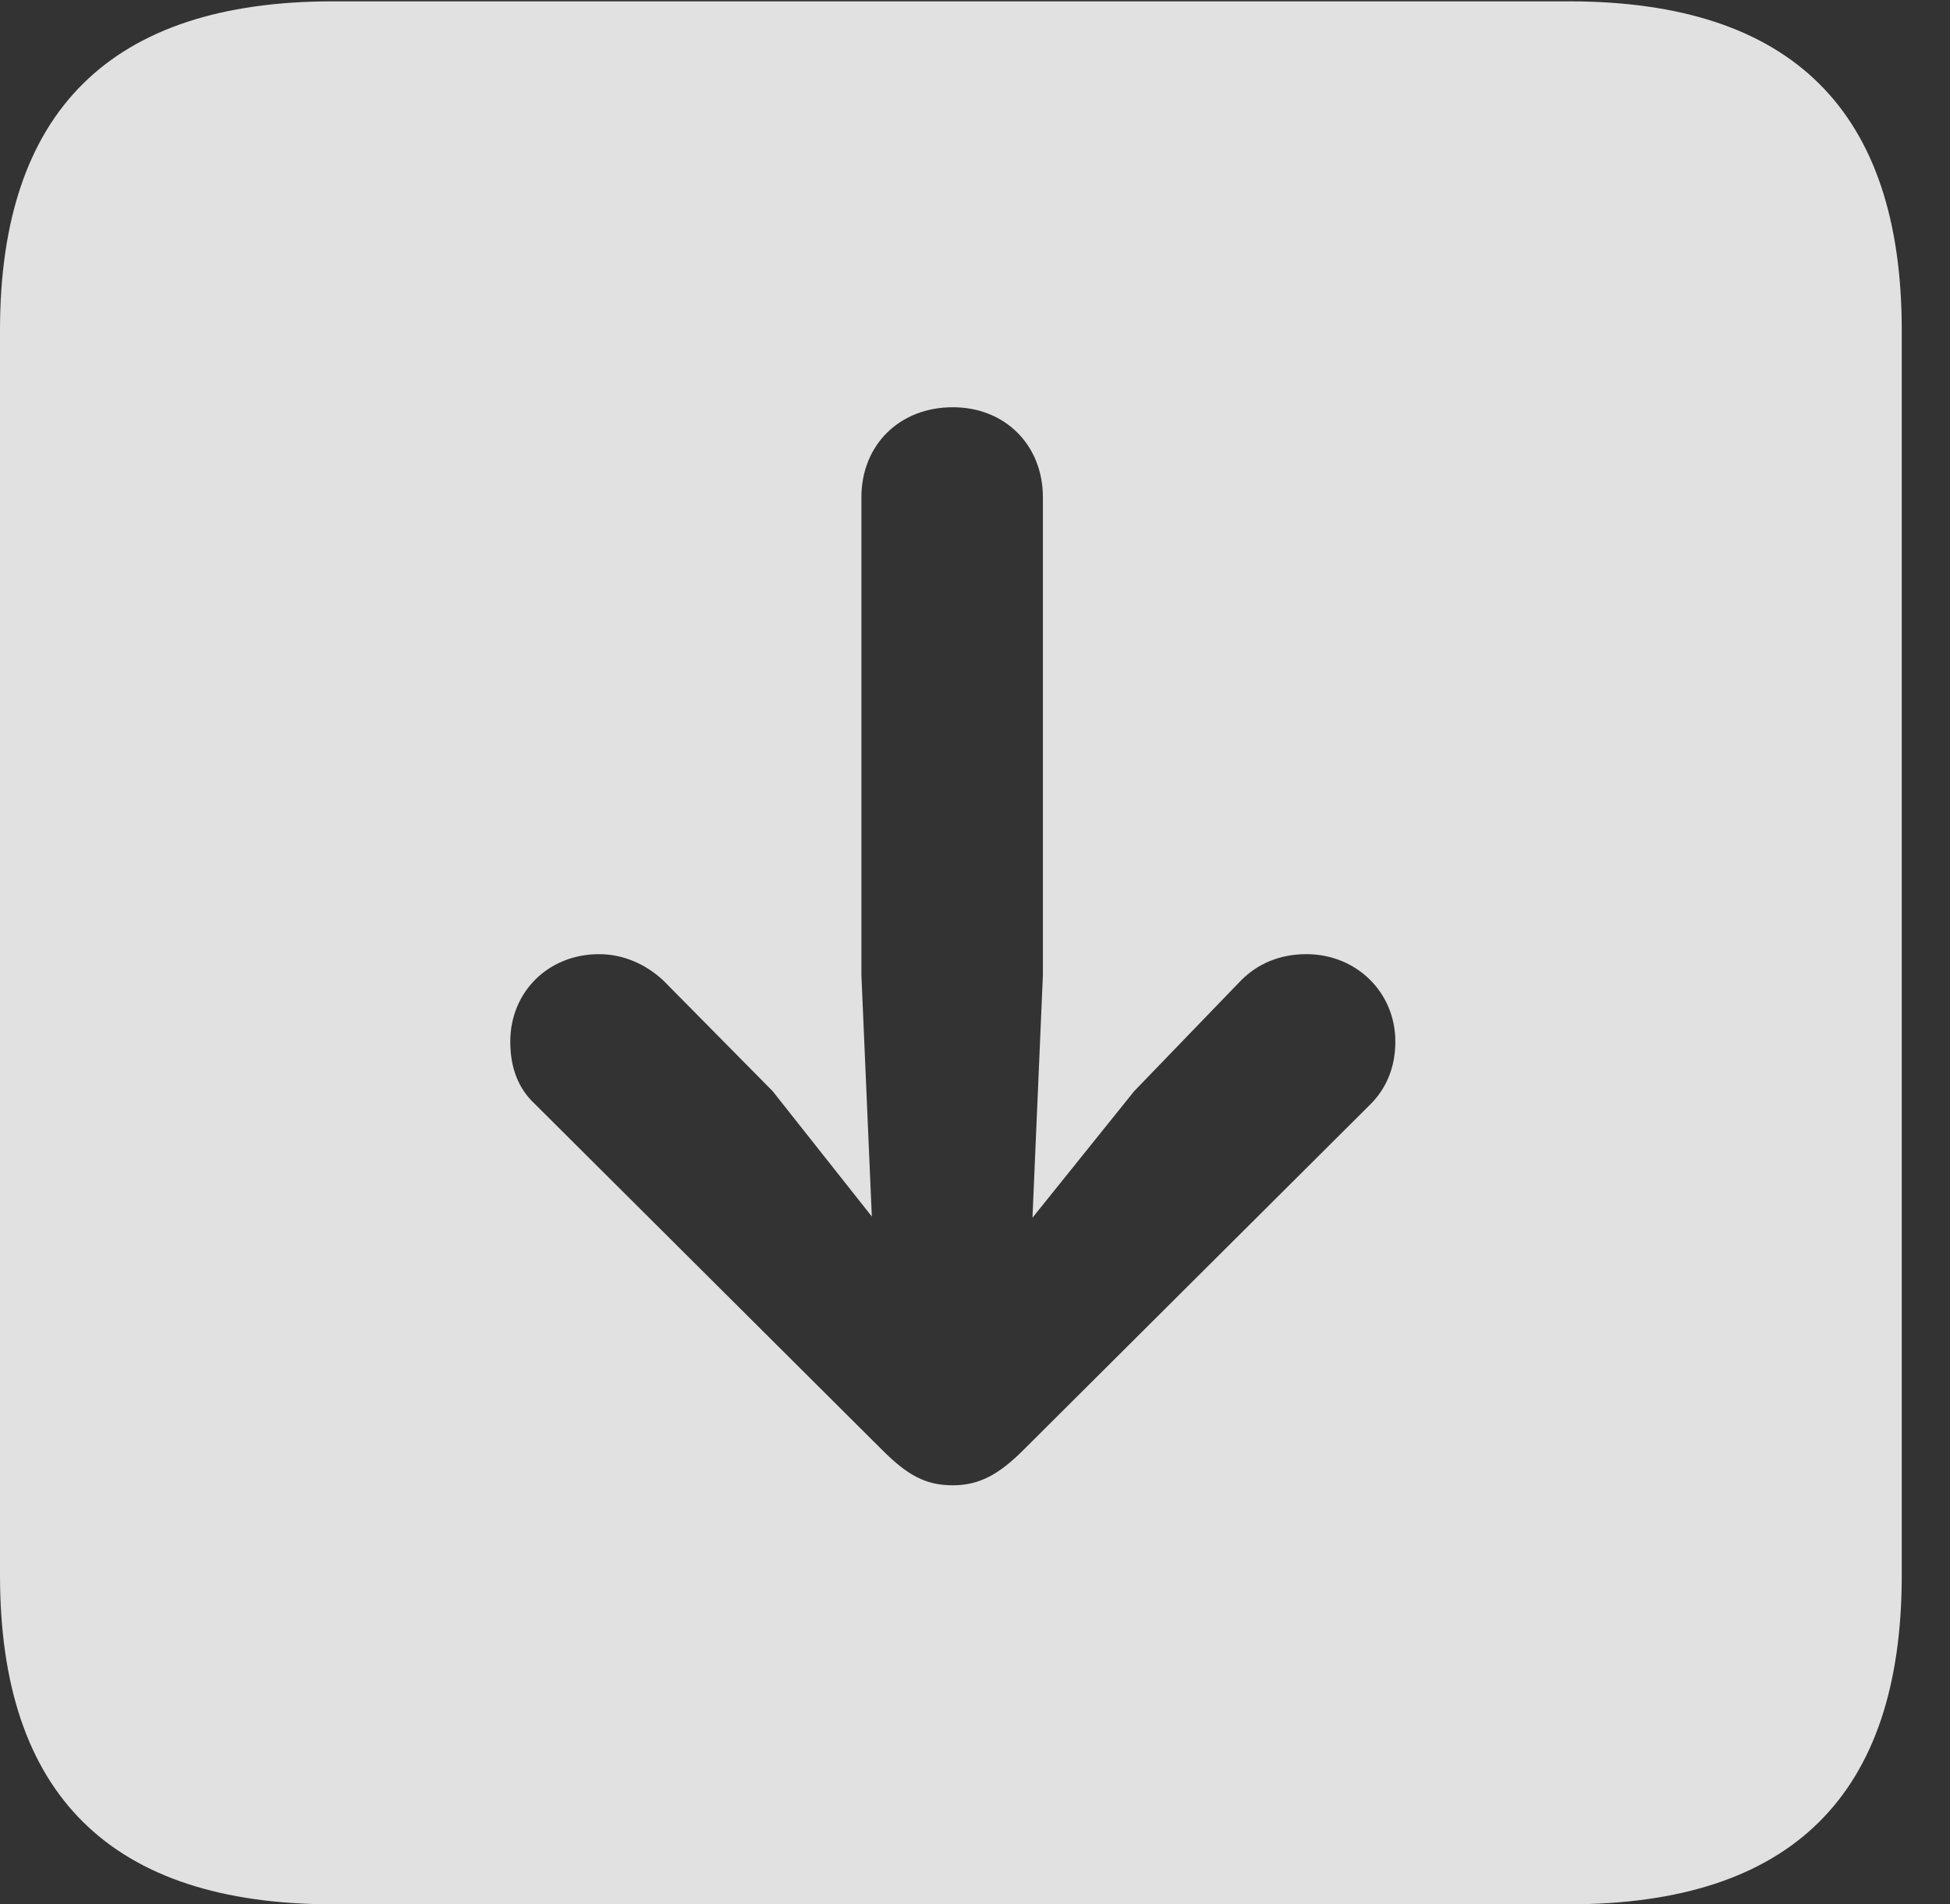 <?xml version="1.0" encoding="UTF-8"?>
<!--Generator: Apple Native CoreSVG 232.5-->
<!DOCTYPE svg
PUBLIC "-//W3C//DTD SVG 1.1//EN"
       "http://www.w3.org/Graphics/SVG/1.1/DTD/svg11.dtd">
<svg version="1.1" xmlns="http://www.w3.org/2000/svg" xmlns:xlink="http://www.w3.org/1999/xlink" width="14.59" height="14.248">
 <rect width="100%" height="100%" fill="#333333" stroke="none"/>
 <g>
  <rect height="14.248" opacity="0" width="14.59" x="0" y="0"/>
  <path d="M14.229 2.471L14.229 11.787C14.229 13.428 13.408 14.248 11.738 14.248L2.49 14.248C0.83 14.248 0 13.428 0 11.787L0 2.471C0 0.83 0.83 0.01 2.49 0.01L11.738 0.01C13.408 0.01 14.229 0.83 14.229 2.471ZM6.445 3.721L6.445 7.295L6.523 9.102L5.781 8.164L4.961 7.334C4.834 7.217 4.668 7.139 4.482 7.139C4.102 7.139 3.818 7.422 3.818 7.793C3.818 7.988 3.877 8.145 4.004 8.262L6.602 10.85C6.787 11.035 6.924 11.113 7.129 11.113C7.334 11.113 7.48 11.025 7.656 10.85L10.254 8.262C10.371 8.145 10.44 7.988 10.44 7.793C10.44 7.422 10.146 7.139 9.775 7.139C9.58 7.139 9.414 7.207 9.287 7.334L8.486 8.164L7.725 9.111L7.803 7.295L7.803 3.721C7.803 3.33 7.52 3.047 7.129 3.047C6.729 3.047 6.445 3.33 6.445 3.721Z" fill="#ffffff" fill-opacity="0.85"/>
 </g>
</svg>
